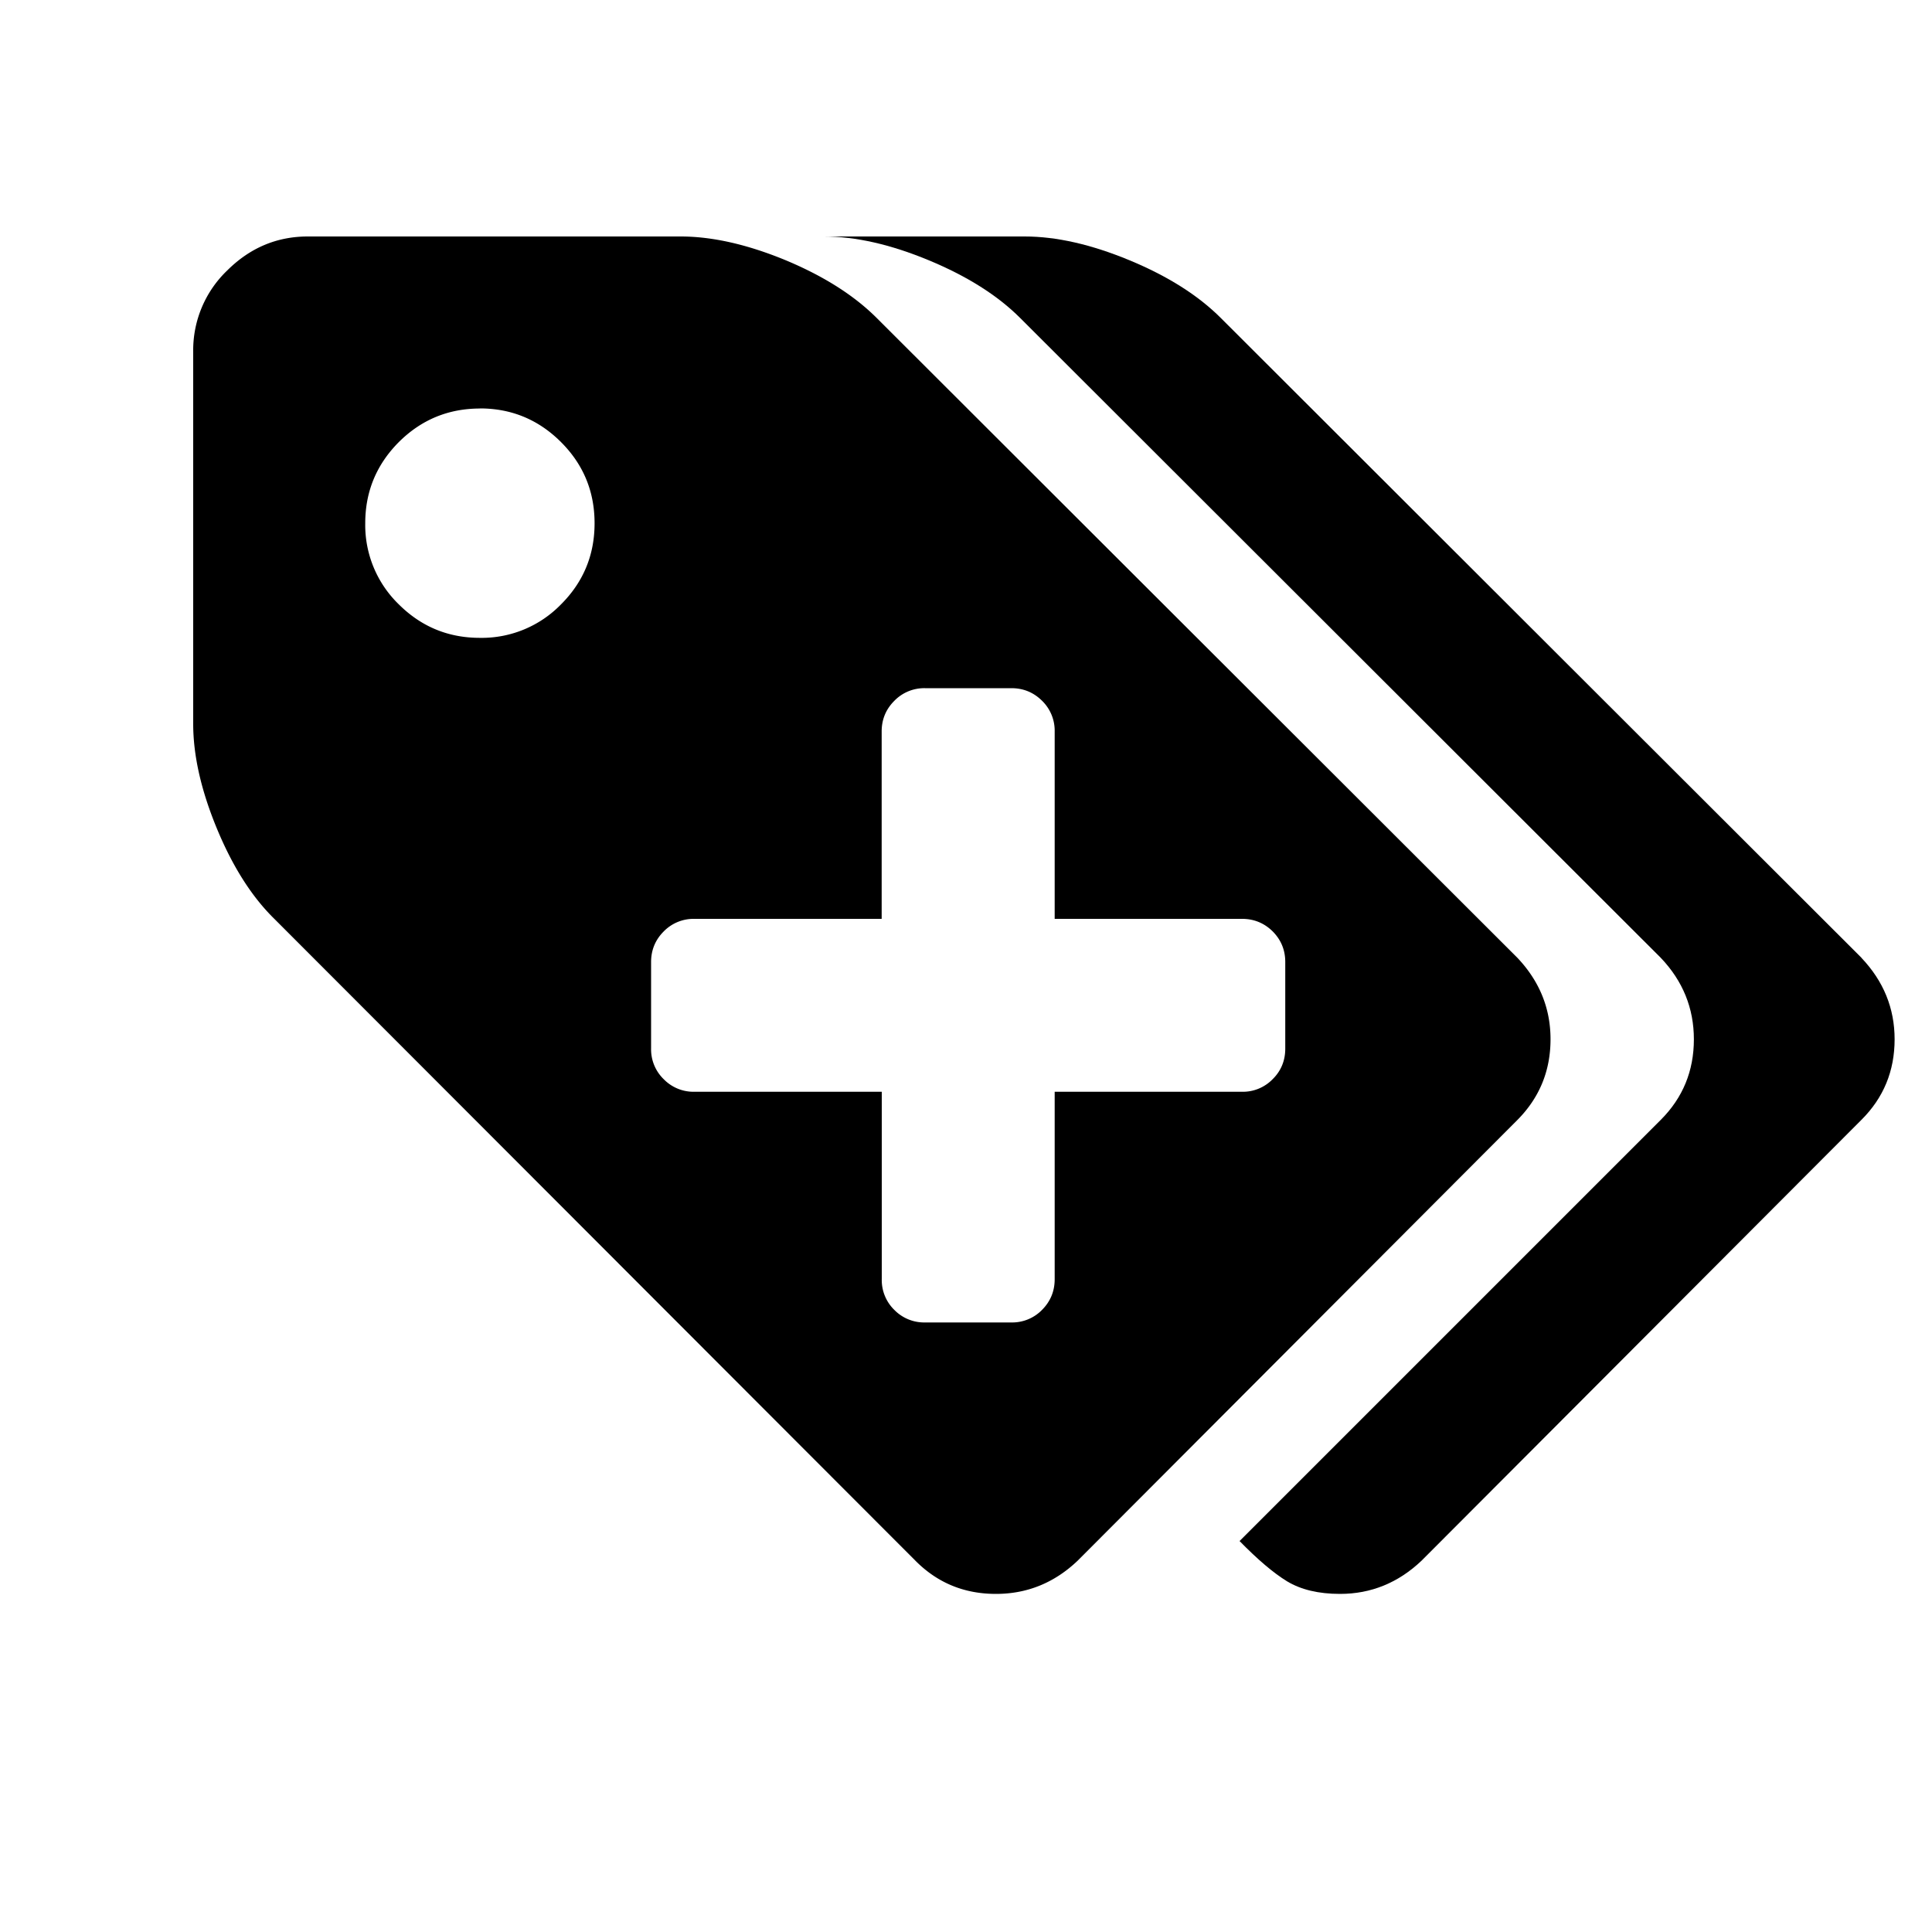 <?xml version="1.0" encoding="UTF-8"?>
<!DOCTYPE svg PUBLIC "-//W3C//DTD SVG 1.1//EN" "http://www.w3.org/Graphics/SVG/1.1/DTD/svg11.dtd">
<svg version="1.1" xmlns="http://www.w3.org/2000/svg" xmlns:xlink="http://www.w3.org/1999/xlink" x="0" y="0" width="20" height="20" viewBox="0 0 20 20">
    <path d="M3.187 2.448c-.322 0-.6.118-.835.352A1.142 1.142 0 0 0 2 3.636v3.858c0 .327.082.689.246 1.085.164.396.363.708.598.937l6.632 6.64c.228.23.506.344.834.344.322 0 .604-.114.845-.343l4.553-4.563c.228-.23.343-.508.343-.836 0-.321-.115-.602-.343-.843L9.077 3.293c-.235-.235-.55-.435-.946-.6-.396-.163-.758-.245-1.086-.245zm1.781 1.78c.328 0 .608.117.84.349.232.232.347.512.347.84 0 .327-.115.607-.347.839a1.144 1.144 0 0 1-.84.347c-.327 0-.607-.115-.84-.347a1.144 1.144 0 0 1-.347-.84c0-.327.116-.607.348-.84.232-.231.512-.347.84-.347zm4.607 2.896h.895c.125 0 .23.044.317.13a.432.432 0 0 1 .131.318v1.94h1.94c.124 0 .23.044.317.13.087.088.13.193.13.317v.896c0 .124-.043.23-.13.316a.43.43 0 0 1-.317.131h-1.94v1.94c0 .125-.044.23-.13.317a.431.431 0 0 1-.318.131h-.895a.432.432 0 0 1-.317-.13.431.431 0 0 1-.13-.318v-1.94h-1.94a.431.431 0 0 1-.317-.13.43.43 0 0 1-.131-.317v-.896c0-.124.044-.23.13-.316a.431.431 0 0 1 .317-.131h1.94v-1.94c0-.125.044-.23.131-.317a.431.431 0 0 1 .317-.131z" fill="currentColor"/>
    <path d="M19.27 9.915l-6.632-6.623c-.235-.235-.55-.434-.946-.598-.396-.164-.757-.246-1.085-.246H8.529c.328 0 .69.082 1.085.246.396.164.712.363.947.598l6.631 6.623c.229.24.343.522.343.844 0 .327-.114.605-.343.834l-4.36 4.36c.187.191.35.33.492.417.143.086.325.13.548.13.321 0 .603-.115.844-.344l4.553-4.563c.23-.229.344-.507.344-.834 0-.322-.115-.603-.344-.844z" fill="currentColor"/>
</svg>
